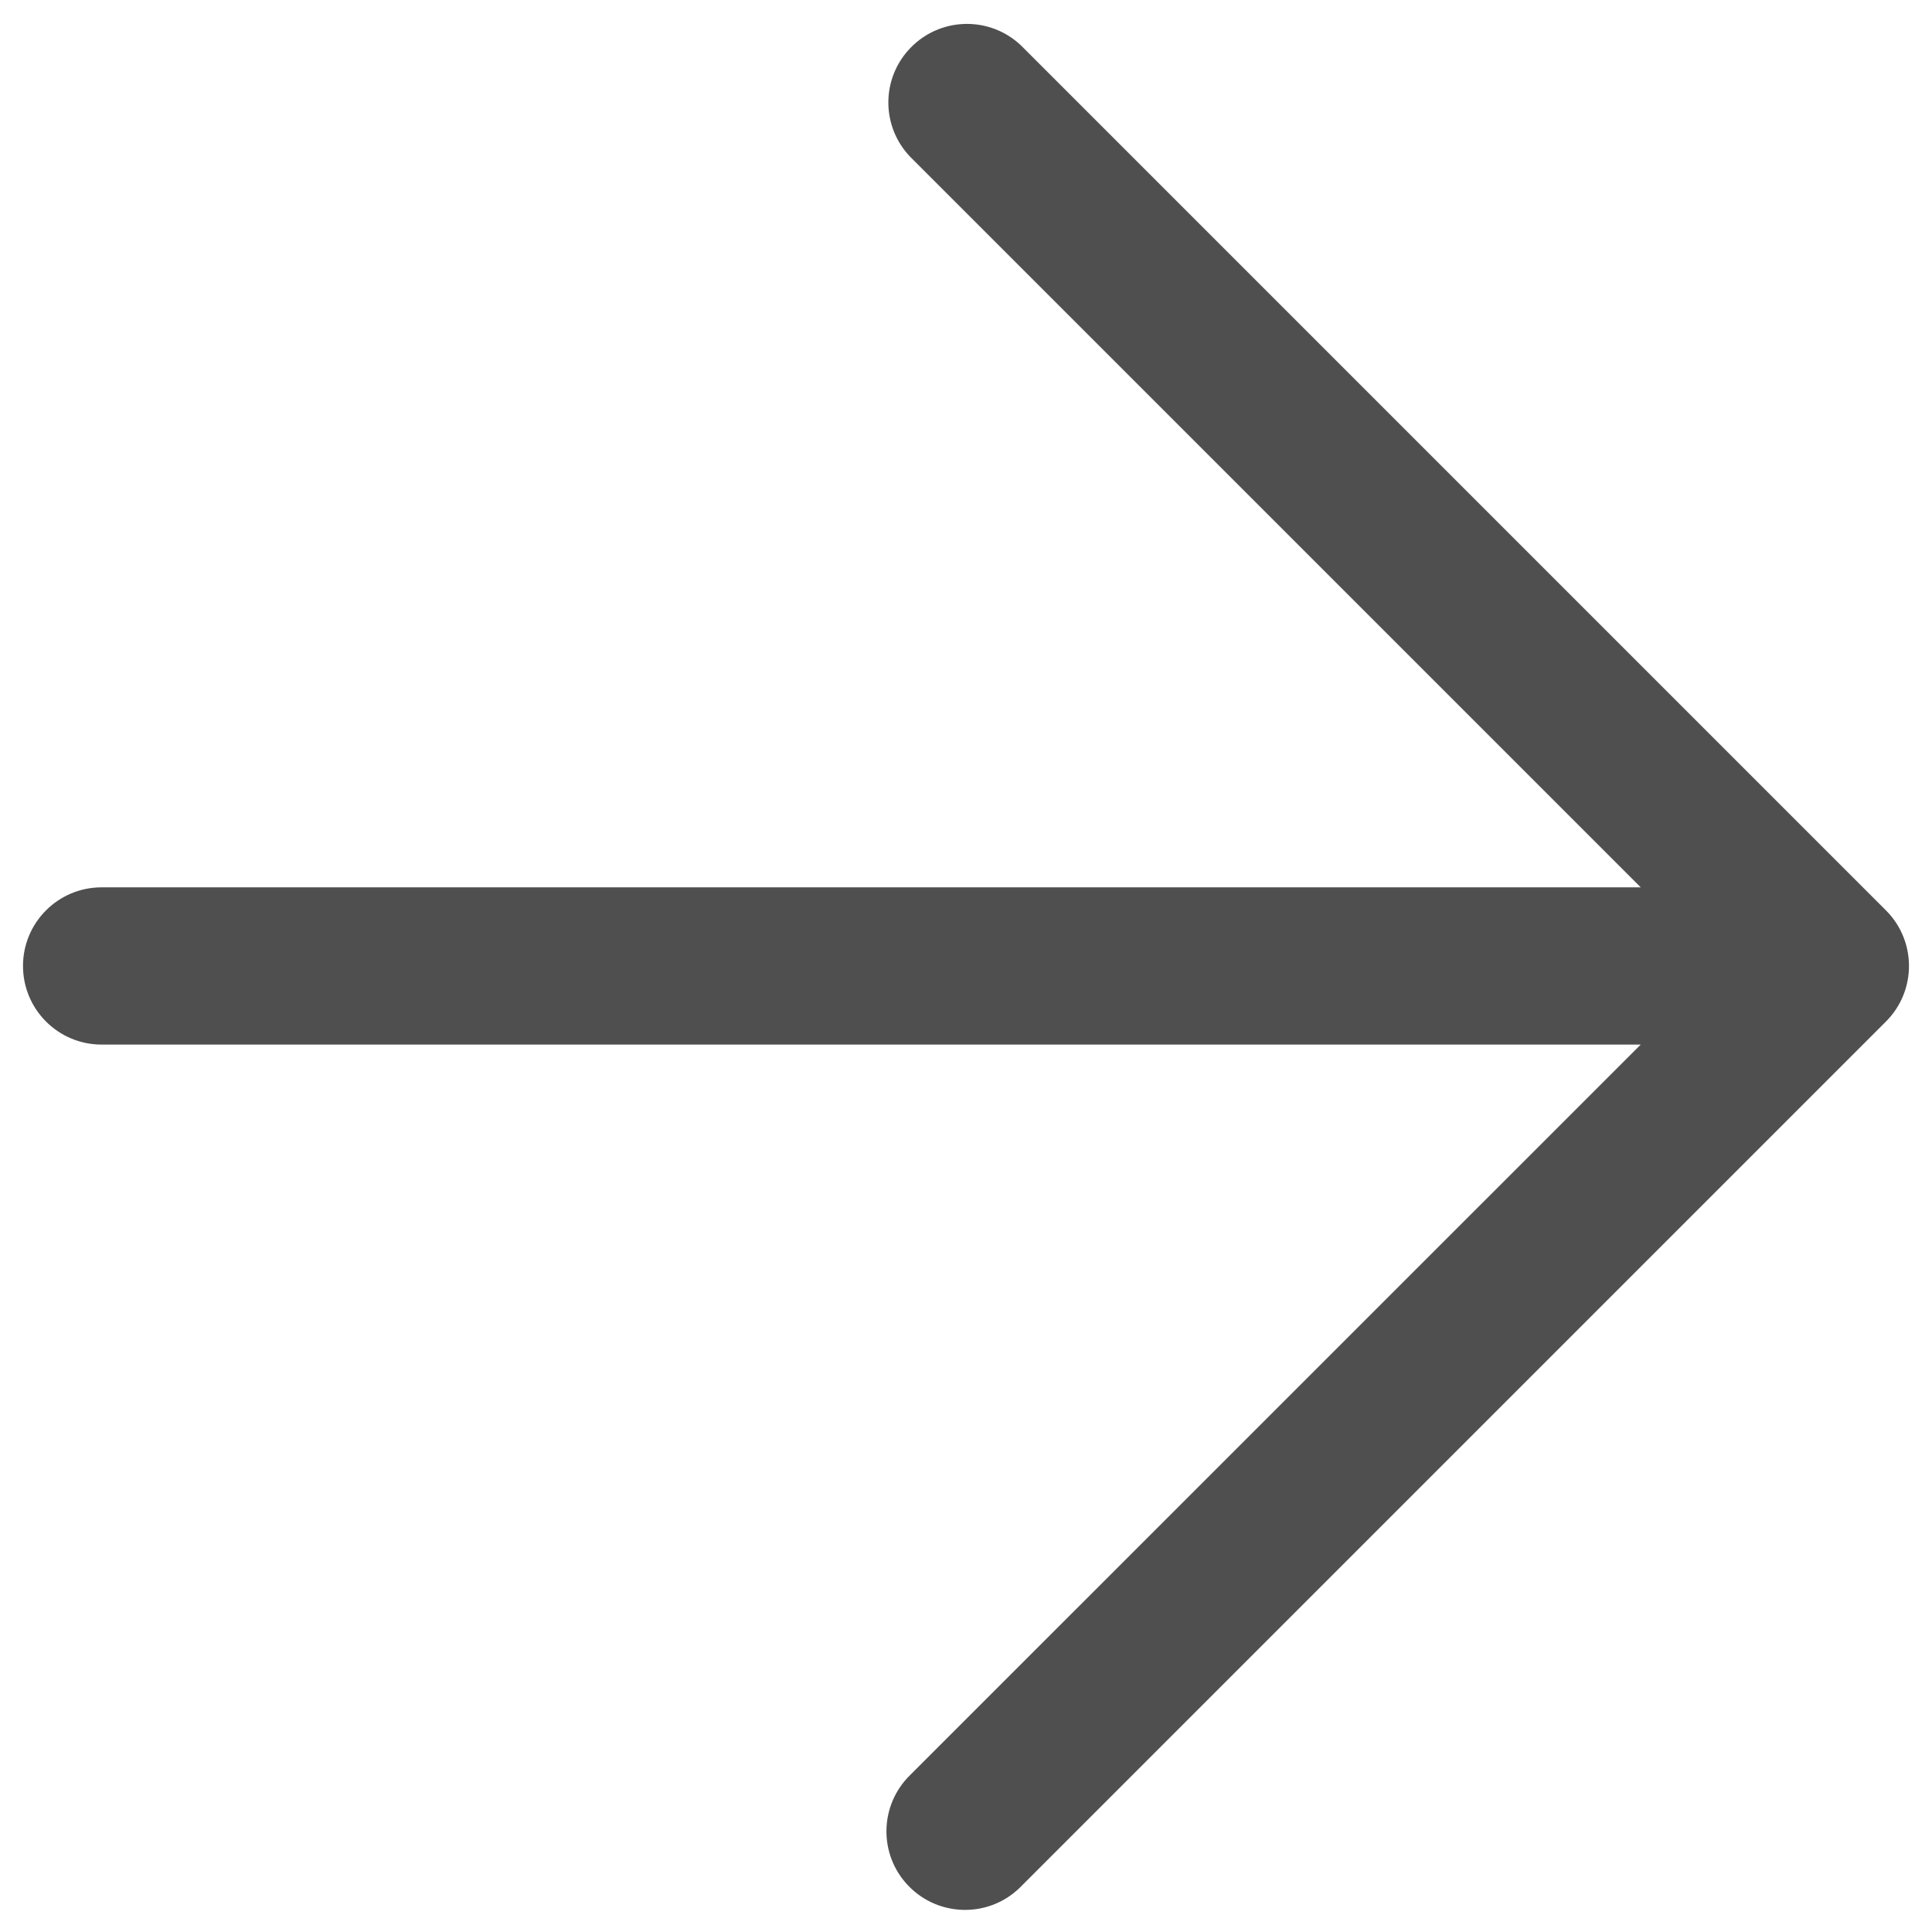 <svg width="21" height="21" viewBox="0 0 21 21" fill="none" xmlns="http://www.w3.org/2000/svg">
<path d="M20.5 9.896C20.5 9.895 20.5 9.896 20.5 9.896L11.104 0.5C10.765 0.172 10.224 0.181 9.896 0.521C9.576 0.852 9.576 1.376 9.896 1.707L17.834 9.645H1.104C0.632 9.645 0.25 10.028 0.25 10.499C0.25 10.971 0.632 11.354 1.104 11.354H17.834L9.896 19.291C9.557 19.619 9.547 20.16 9.875 20.499C10.203 20.838 10.744 20.848 11.083 20.52C11.09 20.513 11.097 20.506 11.104 20.499L20.5 11.103C20.833 10.77 20.833 10.229 20.5 9.896Z" fill="#4F4F4F"/>
</svg>
